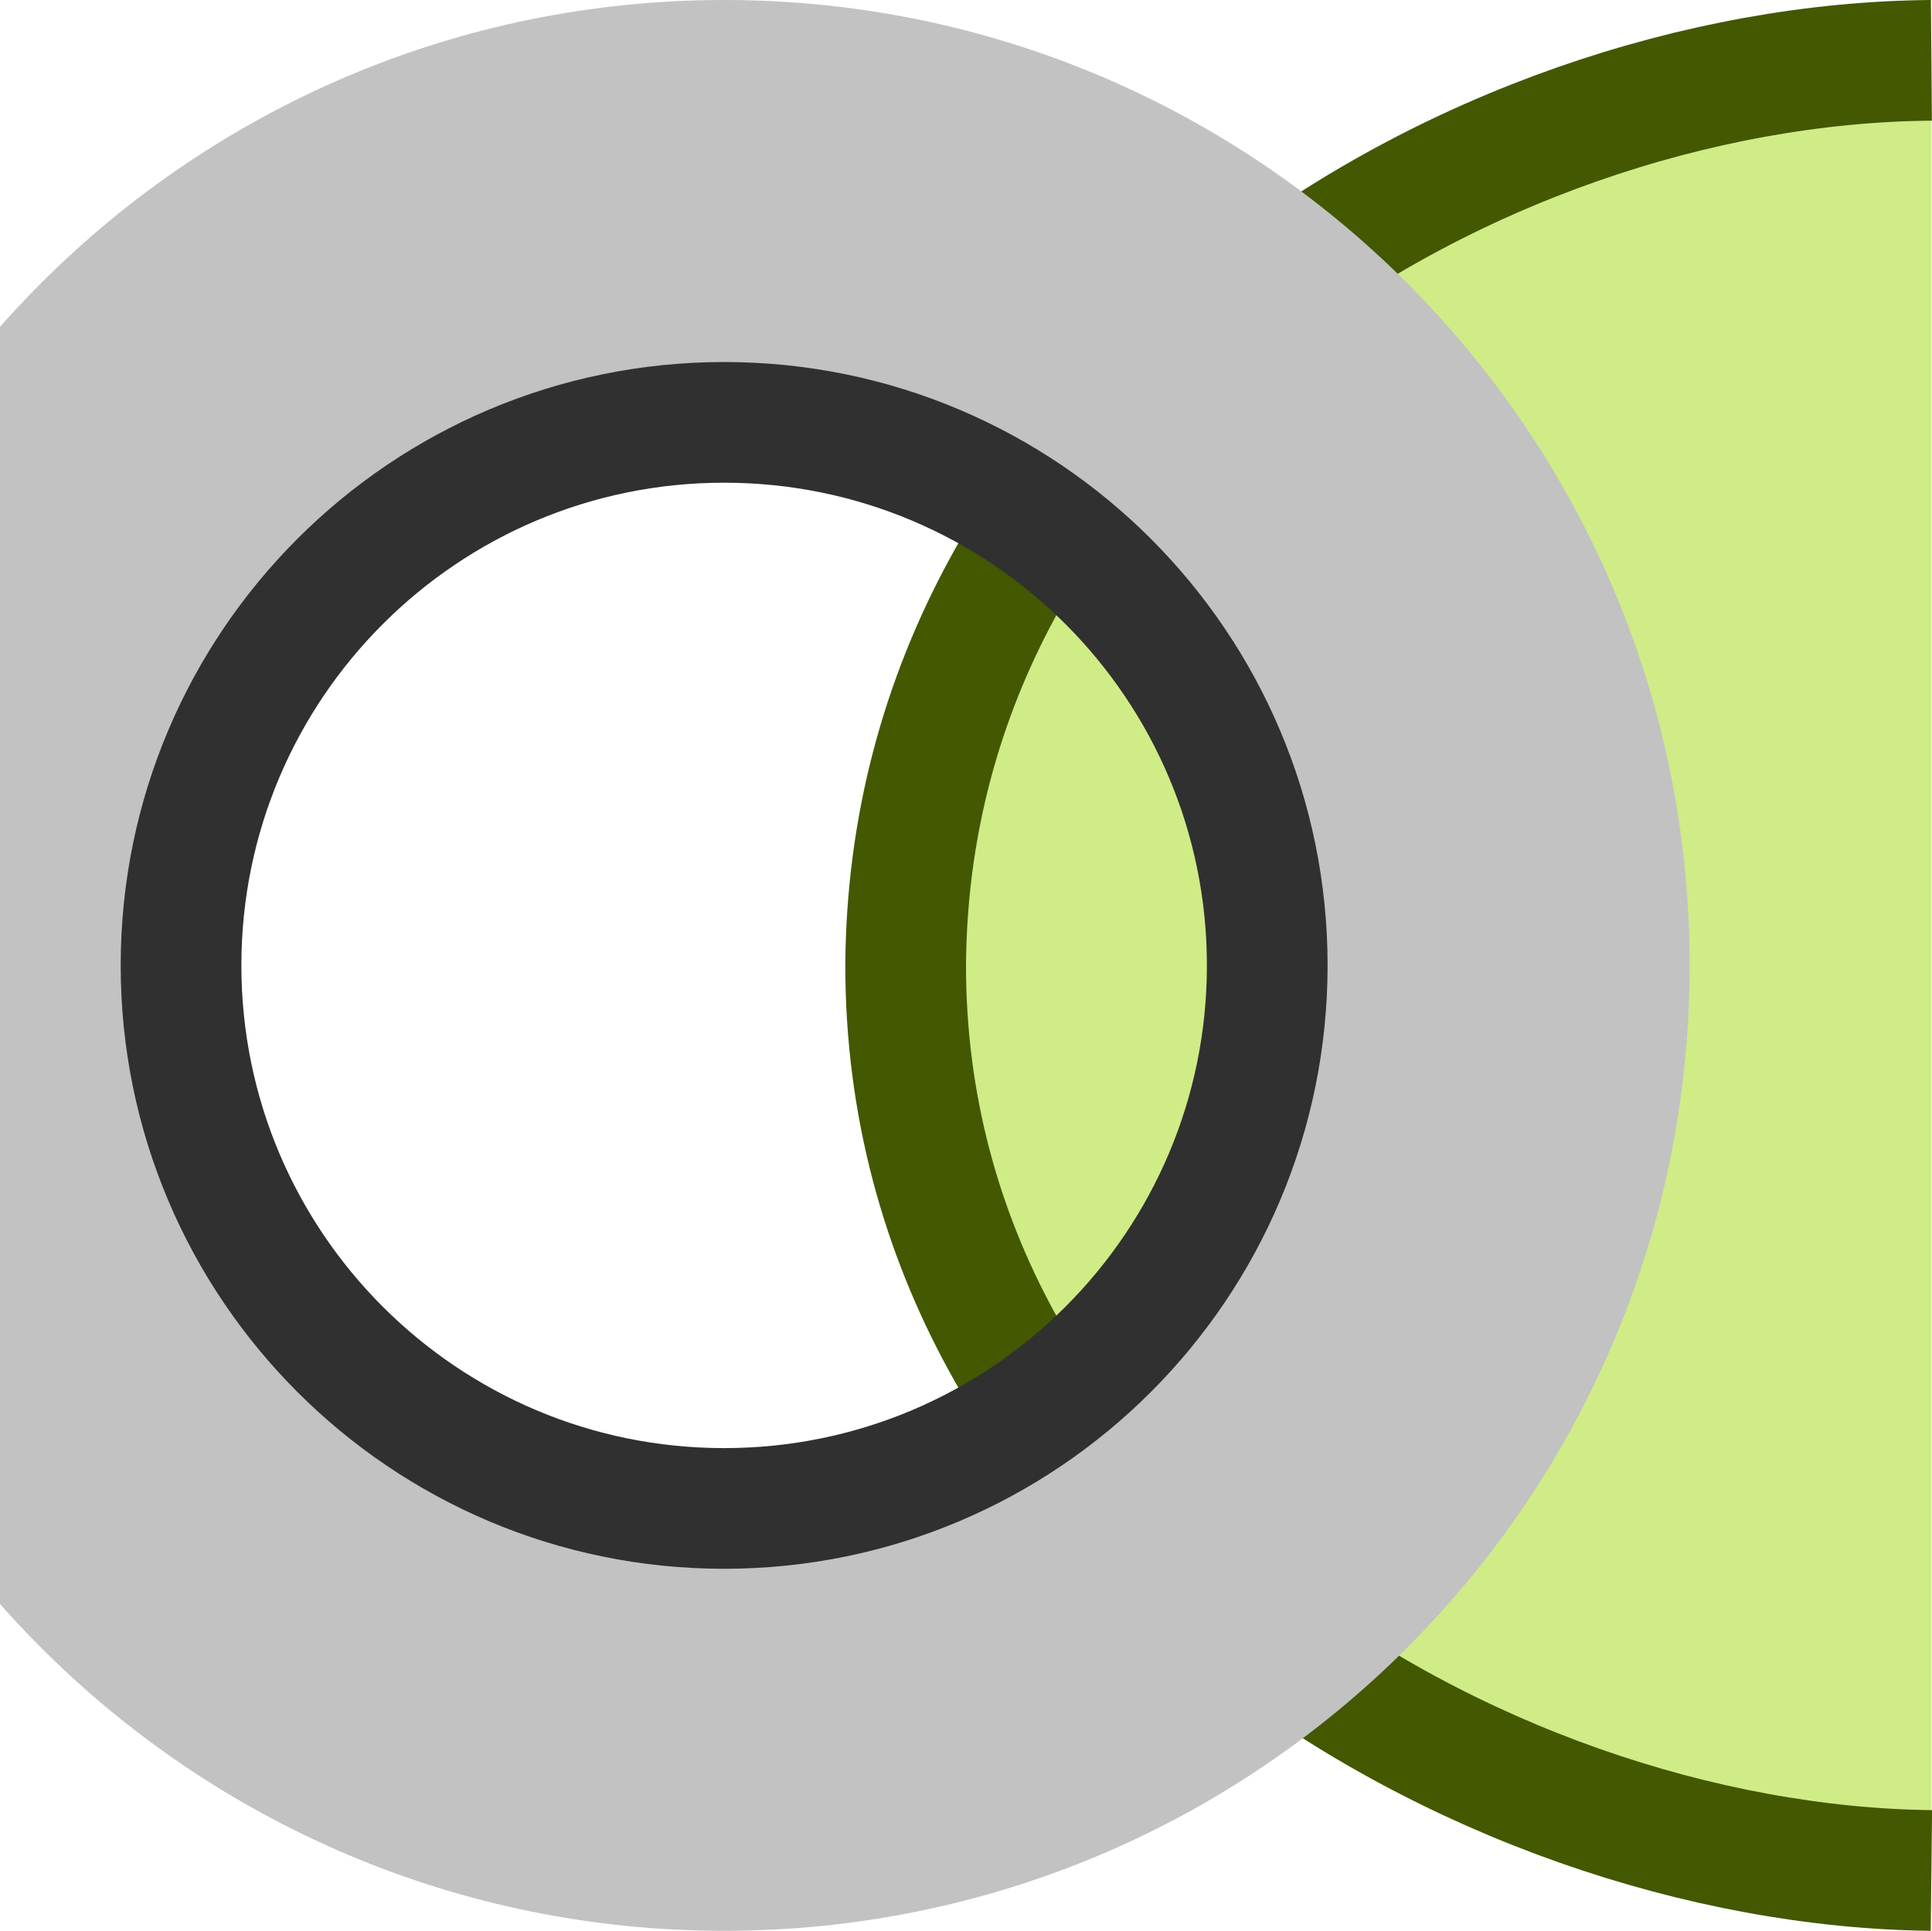 <?xml version="1.0" encoding="UTF-8" standalone="no"?>
<svg
   inkscape:export-ydpi="96.041077"
   inkscape:export-xdpi="96.041077"
   inkscape:export-filename="C:\DAT\MT\mytourbook\bundles\net.tourbook.photo\icons\photo-info-date-dark.png"
   width="16.008"
   height="16"
   id="svg2985"
   version="1.1"
   inkscape:version="1.4 (86a8ad7, 2024-10-11)"
   sodipodi:docname="photo.svg"
   viewBox="0 0 16.008 16"
   xmlns:inkscape="http://www.inkscape.org/namespaces/inkscape"
   xmlns:sodipodi="http://sodipodi.sourceforge.net/DTD/sodipodi-0.dtd"
   xmlns="http://www.w3.org/2000/svg"
   xmlns:svg="http://www.w3.org/2000/svg"
   xmlns:rdf="http://www.w3.org/1999/02/22-rdf-syntax-ns#"
   xmlns:cc="http://creativecommons.org/ns#"
   xmlns:dc="http://purl.org/dc/elements/1.1/">
  <defs
     id="defs2987">
    <linearGradient
       id="linearGradient6402"
       inkscape:swatch="gradient">
      <stop
         id="stop6404"
         offset="0"
         style="stop-color:#000000;stop-opacity:1;" />
      <stop
         id="stop6406"
         offset="1"
         style="stop-color:#000000;stop-opacity:0;" />
    </linearGradient>
    <linearGradient
       id="linearGradient3816"
       inkscape:swatch="gradient">
      <stop
         id="stop3818"
         offset="0"
         style="stop-color:#ffa576;stop-opacity:1;" />
      <stop
         style="stop-color:#f45400;stop-opacity:1;"
         offset="1"
         id="stop3782" />
    </linearGradient>
  </defs>
  <sodipodi:namedview
     scale-x="1"
     units="px"
     inkscape:document-rotation="0"
     inkscape:object-paths="true"
     inkscape:snap-intersection-paths="true"
     inkscape:bbox-nodes="true"
     inkscape:bbox-paths="true"
     inkscape:snap-bbox="true"
     inkscape:snap-others="false"
     inkscape:snap-nodes="false"
     inkscape:snap-to-guides="true"
     inkscape:snap-page="false"
     inkscape:snap-grids="true"
     inkscape:window-maximized="0"
     inkscape:window-y="1"
     inkscape:window-x="120"
     inkscape:window-height="2104"
     inkscape:window-width="2341"
     showgrid="true"
     inkscape:current-layer="layer1"
     inkscape:document-units="px"
     inkscape:cy="553.88555"
     inkscape:cx="441.03574"
     inkscape:zoom="22.627418"
     inkscape:pageshadow="2"
     inkscape:pageopacity="0.0"
     borderopacity="1.0"
     bordercolor="#666666"
     pagecolor="#ffffff"
     id="base"
     inkscape:pagecheckerboard="false"
     inkscape:showpageshadow="true"
     inkscape:snap-global="true"
     inkscape:snap-object-midpoints="false"
     inkscape:snap-center="true"
     inkscape:object-nodes="false"
     inkscape:snap-bbox-midpoints="true"
     inkscape:snap-bbox-edge-midpoints="true"
     inkscape:snap-smooth-nodes="true"
     inkscape:snap-midpoints="true"
     inkscape:snap-text-baseline="true"
     inkscape:deskcolor="#d1d1d1">
    <inkscape:grid
       snapvisiblegridlinesonly="true"
       enabled="true"
       visible="true"
       empspacing="5"
       id="grid2993"
       type="xygrid"
       originx="-80"
       originy="-524"
       spacingy="1"
       spacingx="1"
       units="px" />
    <inkscape:page
       x="0"
       y="0"
       width="16.008"
       height="16"
       id="page2"
       margin="0"
       bleed="0" />
  </sodipodi:namedview>
  <g
     id="layer1"
     inkscape:groupmode="layer"
     inkscape:label="Layer 1"
     transform="translate(-80,-524)">
    <path
       inkscape:export-ydpi="96"
       inkscape:export-xdpi="96"
       inkscape:export-filename="..\icons\photo-link-photo-with-tour.png"
       sodipodi:nodetypes="ccc"
       inkscape:connector-curvature="0"
       id="path5150-9-29-2-8-7-2-3-7"
       d="m 96.003,524.5 c -3.828,0.03 -8.47,2.856 -8.499,7.5 0,4.631 4.725,7.459 8.499,7.5"
       style="fill:#d0ec86;fill-opacity:1;stroke:#435800;stroke-width:1;stroke-miterlimit:4;stroke-dasharray:none;stroke-opacity:1" />
    <rect
       transform="scale(1,-1)"
       inkscape:export-ydpi="96"
       inkscape:export-xdpi="96"
       inkscape:export-filename="C:\DAT\MT\mytourbook\bundles\net.tourbook\icons\photo-link-photo-with-tour.png"
       y="-540"
       x="80"
       height="16"
       width="16"
       id="rect6561-8-1-9-9-5-5-9-9-1-3-94-1-6-6-4-5-5"
       style="opacity:0.99;fill:none;stroke:none" />
    <g
       transform="translate(10,392.638)"
       id="g10385-7"
       inkscape:export-filename="C:\DAT\MT\mytourbook\bundles\net.tourbook\icons\photo-link-photo-with-tour.png"
       inkscape:export-xdpi="96"
       inkscape:export-ydpi="96">
      <path
         style="fill:#c2c2c2;fill-opacity:1;stroke:none;stroke-width:0.8;stroke-linecap:butt;stroke-linejoin:miter;stroke-miterlimit:4;stroke-dasharray:none;stroke-opacity:1;paint-order:normal"
         d="M 76,131.362 C 71.582,131.362 68,134.944 68,139.362 c 0,4.418 3.582,8 8,8 4.418,-1e-5 8,-3.582 8,-8 0,-4.418 -3.582,-8 -8,-8 z m -0.078,3.588 c 2.48,2e-5 4.49,2.01 4.49,4.49 -1e-5,2.48 -2.01,4.49 -4.49,4.49 -2.48,0 -4.49,-2.01 -4.49,-4.49 -1e-5,-2.48 2.01,-4.49 4.49,-4.49 z"
         id="path11669-6-7-9-8-5-2-8"
         inkscape:connector-curvature="0"
         inkscape:export-filename="C:\DAT\MT\mytourbook\bundles\net.tourbook\icons\photo-and-tours-view.png"
         inkscape:export-xdpi="96"
         inkscape:export-ydpi="96"
         sodipodi:nodetypes="cscscccccc" />
      <path
         style="fill:none;fill-opacity:1;stroke:#303030;stroke-width:1;stroke-linecap:butt;stroke-linejoin:miter;stroke-miterlimit:4;stroke-dasharray:none;stroke-opacity:1;paint-order:normal"
         d="m 76,134.862 c -2.485,10e-6 -4.5,2.015 -4.5,4.5 0,2.485 2.015,4.5 4.5,4.5 2.485,-1e-5 4.5,-2.015 4.5,-4.5 0,-2.485 -2.015,-4.5 -4.5,-4.5 z"
         id="path11669-6-0-7-5-8-0-03"
         inkscape:connector-curvature="0"
         inkscape:export-filename="C:\DAT\MT\mytourbook\bundles\net.tourbook\icons\photo-and-tours-view.png"
         inkscape:export-xdpi="96"
         inkscape:export-ydpi="96"
         sodipodi:nodetypes="cscsc" />
    </g>
    <rect
       transform="scale(1,-1)"
       inkscape:export-ydpi="96"
       inkscape:export-xdpi="96"
       inkscape:export-filename="C:\DAT\MT\mytourbook\bundles\net.tourbook.photo\icons\photo-directory.png"
       y="-540"
       x="72"
       height="16"
       width="16"
       id="rect6561-8-1-9-9-5-5-9-9-1-3-94-1-6-6-4-5-8-7-3-9-5"
       style="opacity:0.99;fill:none;stroke:none" />
    <rect
       style="opacity:0.99;fill:none;stroke:none"
       id="rect6975-0"
       width="16"
       height="16"
       x="80"
       y="-540"
       inkscape:export-filename="C:\DAT\MT\mytourbook\bundles\net.tourbook\icons\photo-link-photo-with-tour.png"
       inkscape:export-xdpi="96"
       inkscape:export-ydpi="96"
       transform="scale(1,-1)" />
    <rect
       style="opacity:0.99;fill:none;stroke:none"
       id="rect6983-6"
       width="16"
       height="16"
       x="72"
       y="-540"
       inkscape:export-filename="C:\DAT\MT\mytourbook\bundles\net.tourbook.photo\icons\photo-directory.png"
       inkscape:export-xdpi="96"
       inkscape:export-ydpi="96"
       transform="scale(1,-1)" />
  </g>
</svg>

